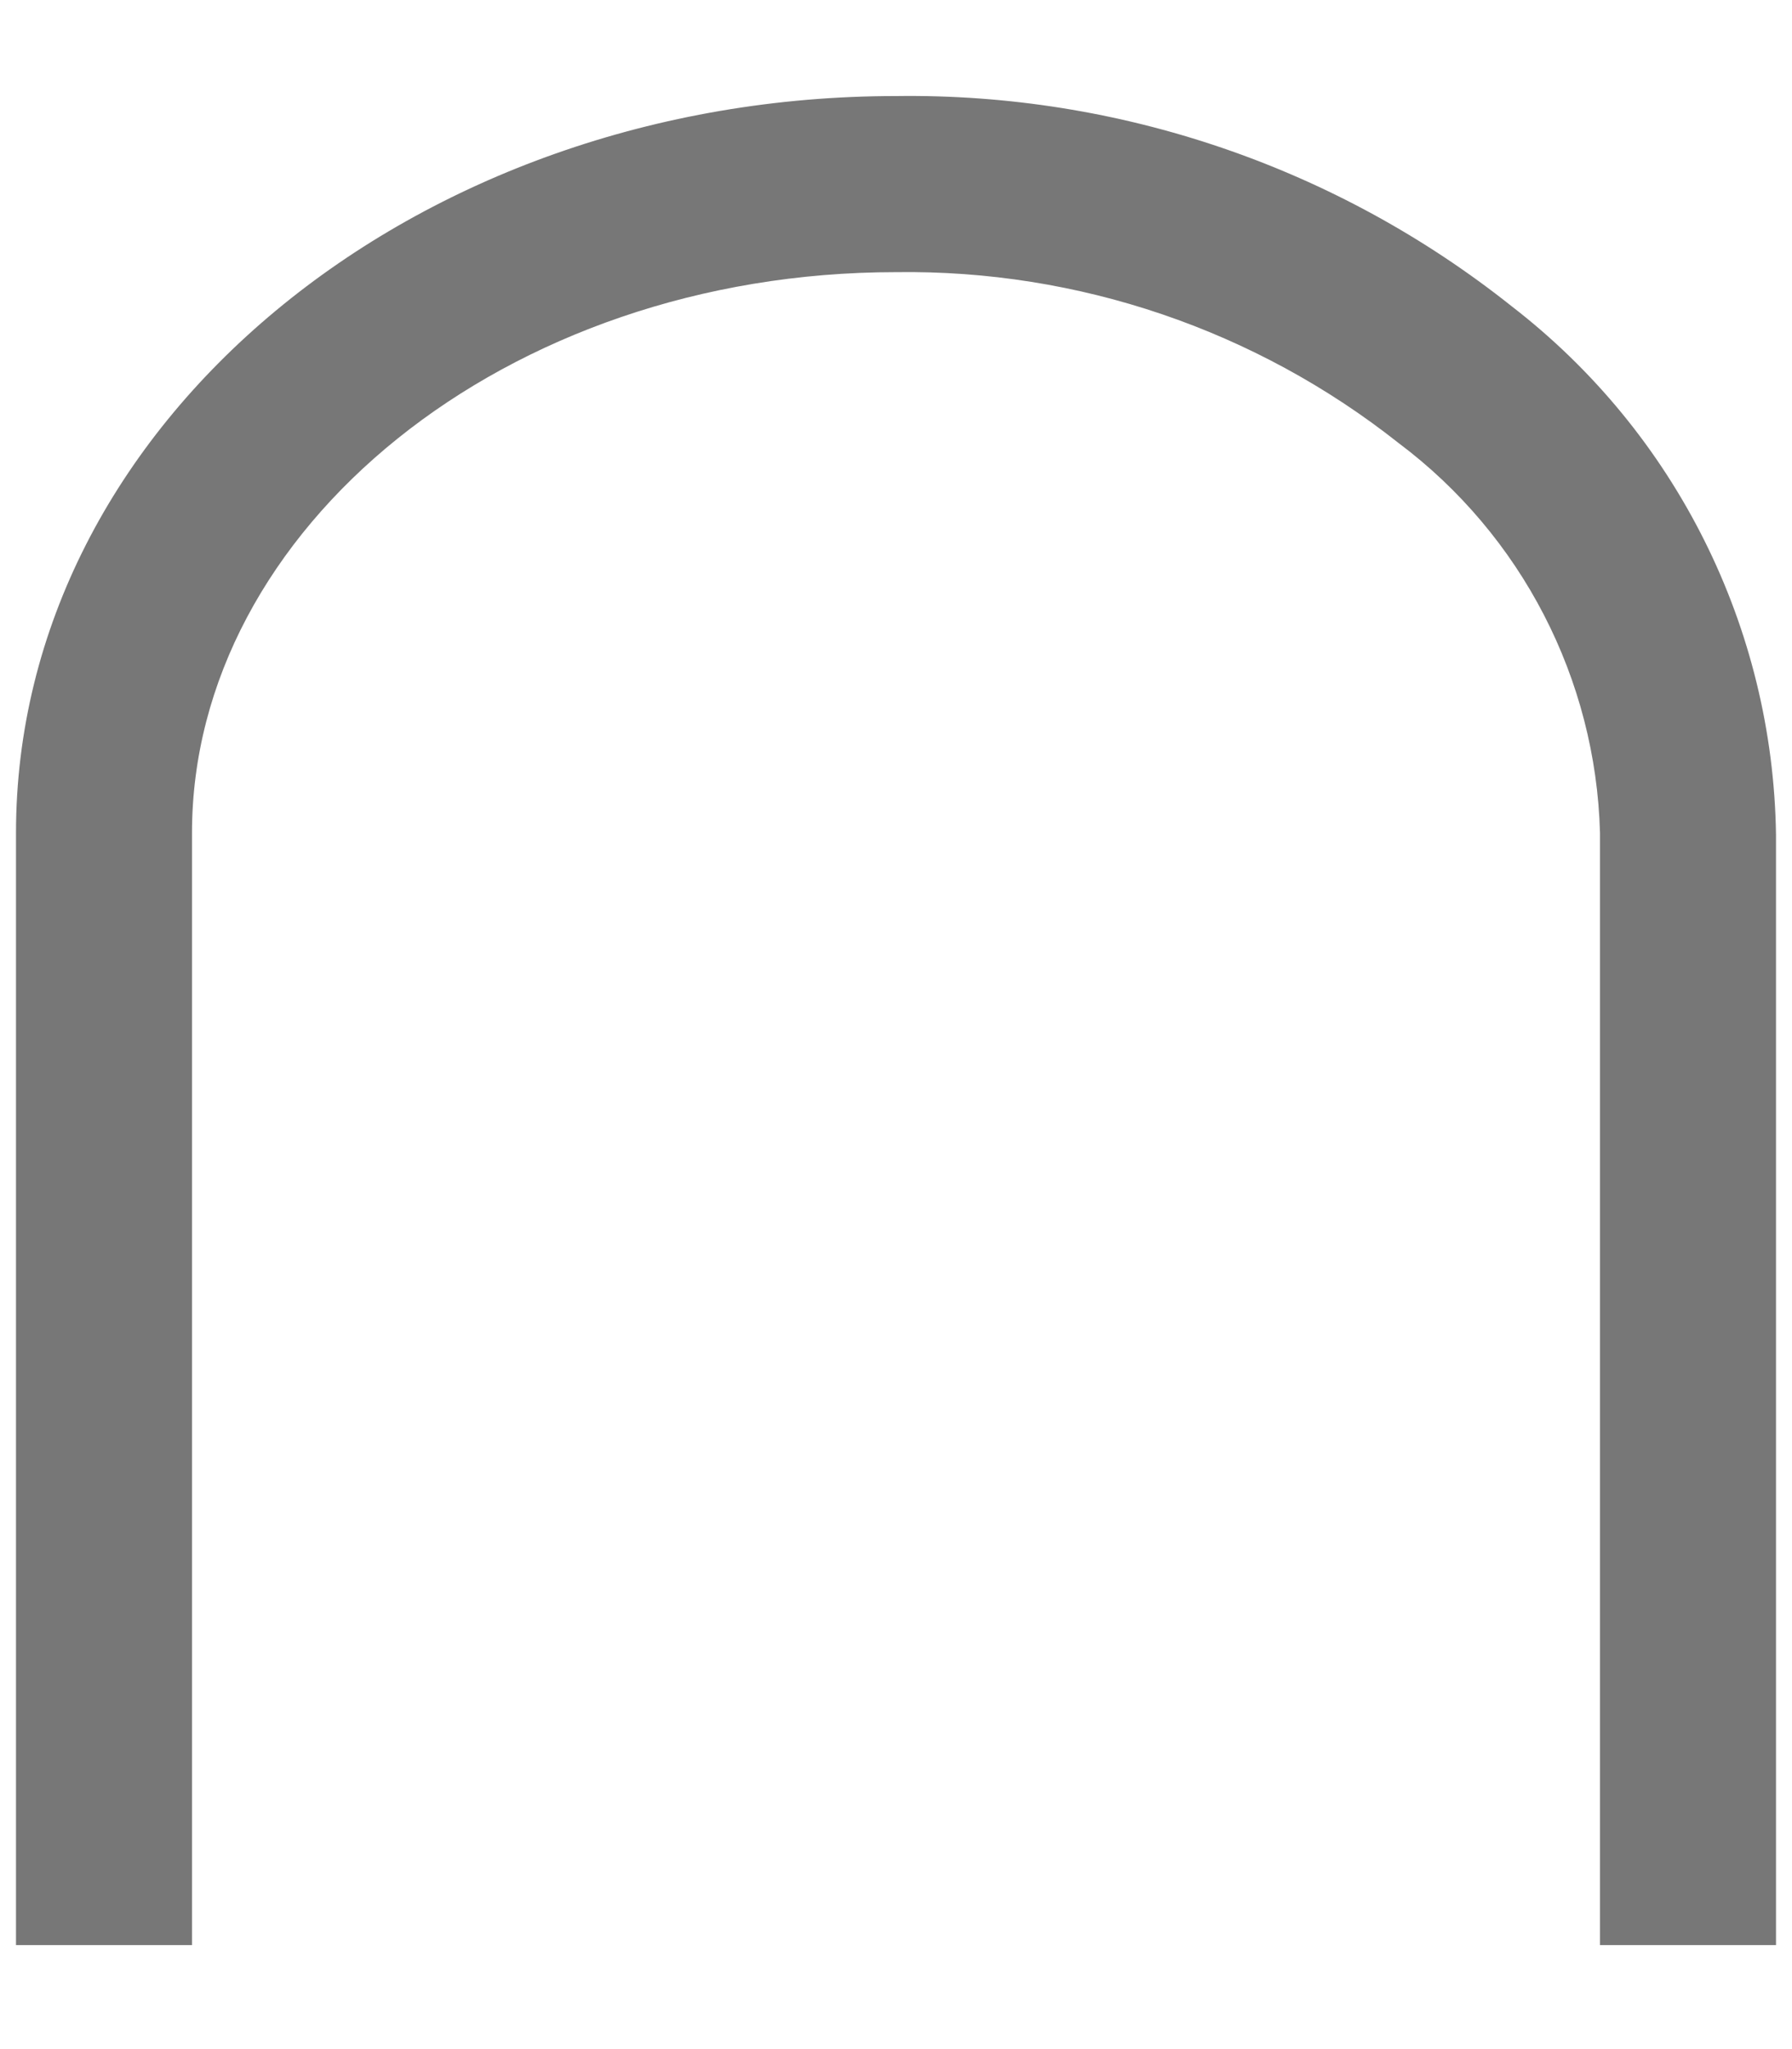 ﻿<?xml version="1.0" encoding="utf-8"?>
<svg version="1.1" xmlns:xlink="http://www.w3.org/1999/xlink" width="14px" height="16px" xmlns="http://www.w3.org/2000/svg">
  <g transform="matrix(1 0 0 1 -1547 -24 )">
    <path d="M 1.5 6.504  L 1.5 15.188  L 0.125 15.188  L 0.125 6.504  C 0.125 3.301  3.246 0.75  7 0.75  C 8.746 0.726  10.446 1.306  11.812 2.393  C 13.093 3.382  13.852 4.901  13.875 6.518  L 13.875 15.188  L 12.5 15.188  L 12.5 6.504  C 12.468 5.302  11.888 4.18  10.926 3.459  C 9.809 2.576  8.423 2.105  7 2.125  C 3.947 2.125  1.5 4.133  1.5 6.504  Z " fill-rule="nonzero" fill="#777777" stroke="none" transform="matrix(1 0 0 1 1547 24 )" />
  </g>
</svg>